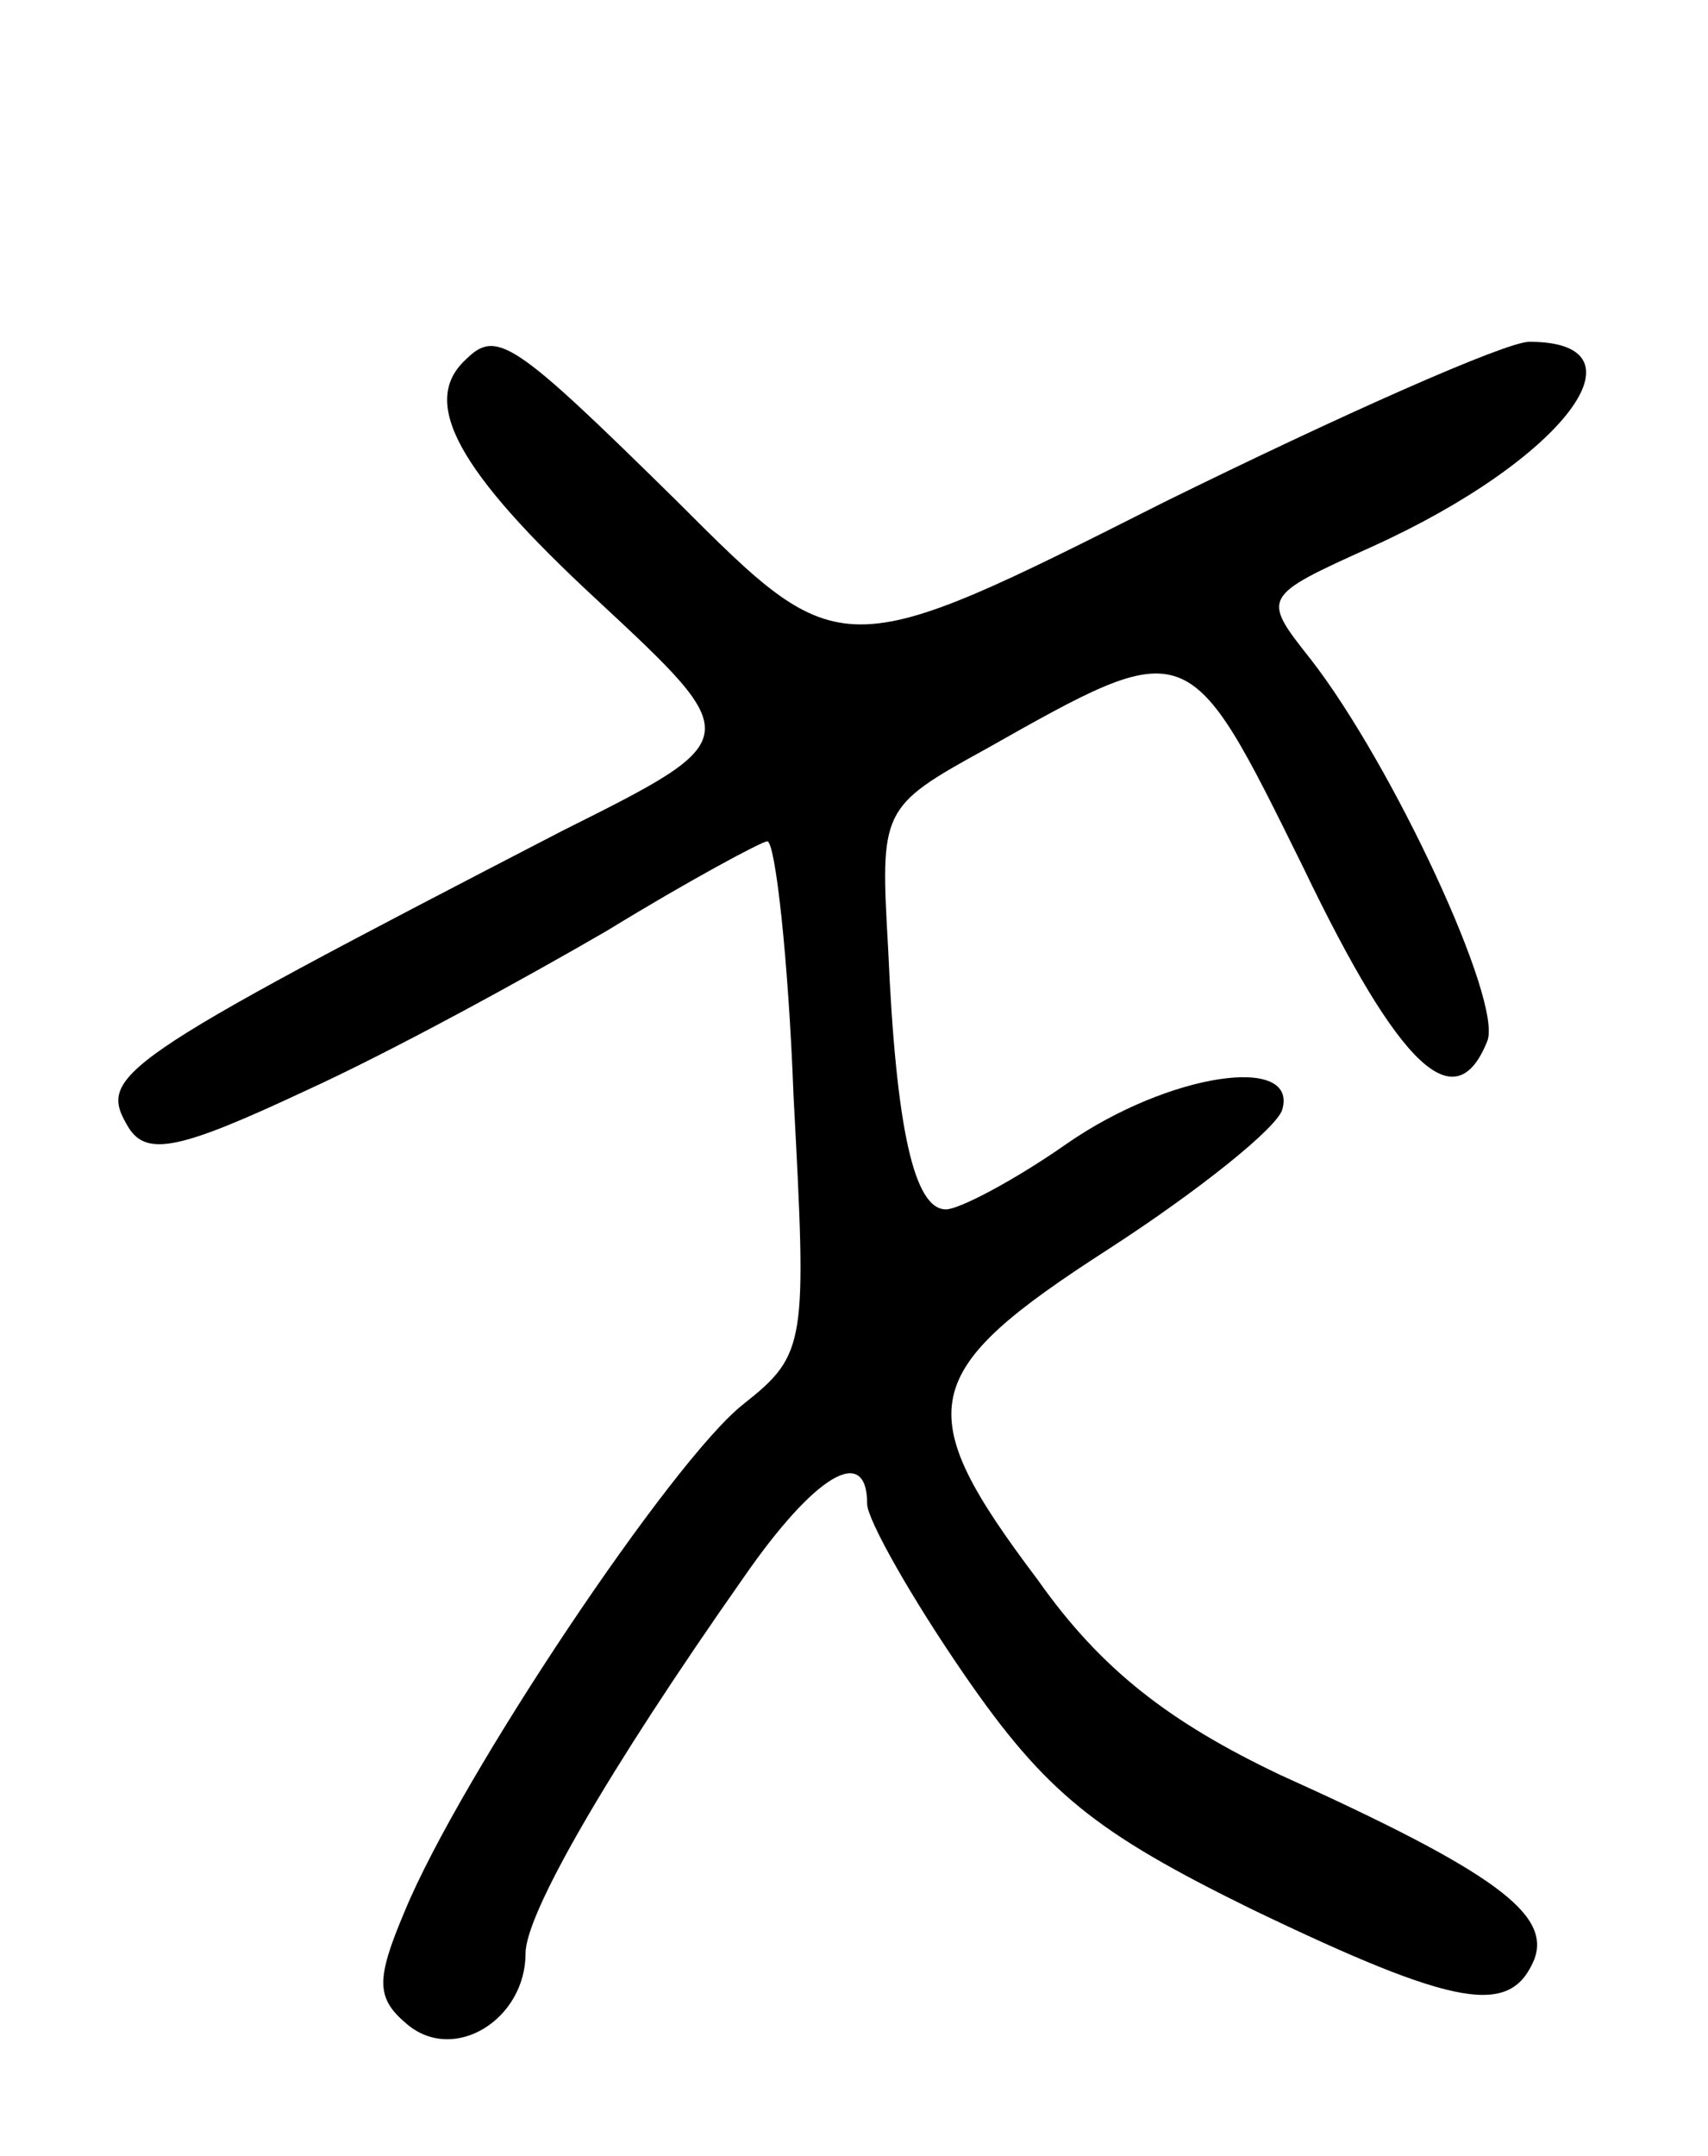 <svg version="1.0" xmlns="http://www.w3.org/2000/svg"
 width="65pt" height="82pt" viewBox="0 0 65 82"
 preserveAspectRatio="xMidYMid meet">
<g transform="translate(0,82) scale(0.1,-0.1)"
fill="#000000" stroke="none">
<path d="M177 683 c-17 -16 -3 -42 50 -91 57 -53 57 -53 -13 -88 -172 -89
-177 -93 -165 -113 7 -11 20 -8 67 14 33 15 84 43 115 61 31 19 59 34 61 34 3
0 8 -44 10 -97 5 -94 5 -98 -19 -117 -27 -21 -108 -142 -129 -193 -11 -26 -11
-33 1 -43 18 -15 45 2 45 27 0 15 31 69 83 143 27 39 47 51 47 28 0 -6 17 -36
37 -65 31 -45 50 -60 109 -89 79 -38 99 -41 108 -19 6 17 -15 33 -97 70 -42
20 -68 40 -92 74 -49 65 -46 79 27 126 34 22 64 46 66 53 6 21 -43 14 -82 -13
-20 -14 -41 -25 -46 -25 -12 0 -19 30 -22 99 -3 53 -3 54 37 76 78 44 77 44
121 -45 37 -77 58 -96 70 -66 6 15 -36 105 -67 145 -19 24 -19 24 23 43 73 33
107 78 60 78 -9 0 -72 -28 -139 -61 -123 -62 -123 -62 -185 0 -63 62 -69 66
-81 54z"/>
</g>
</svg>
